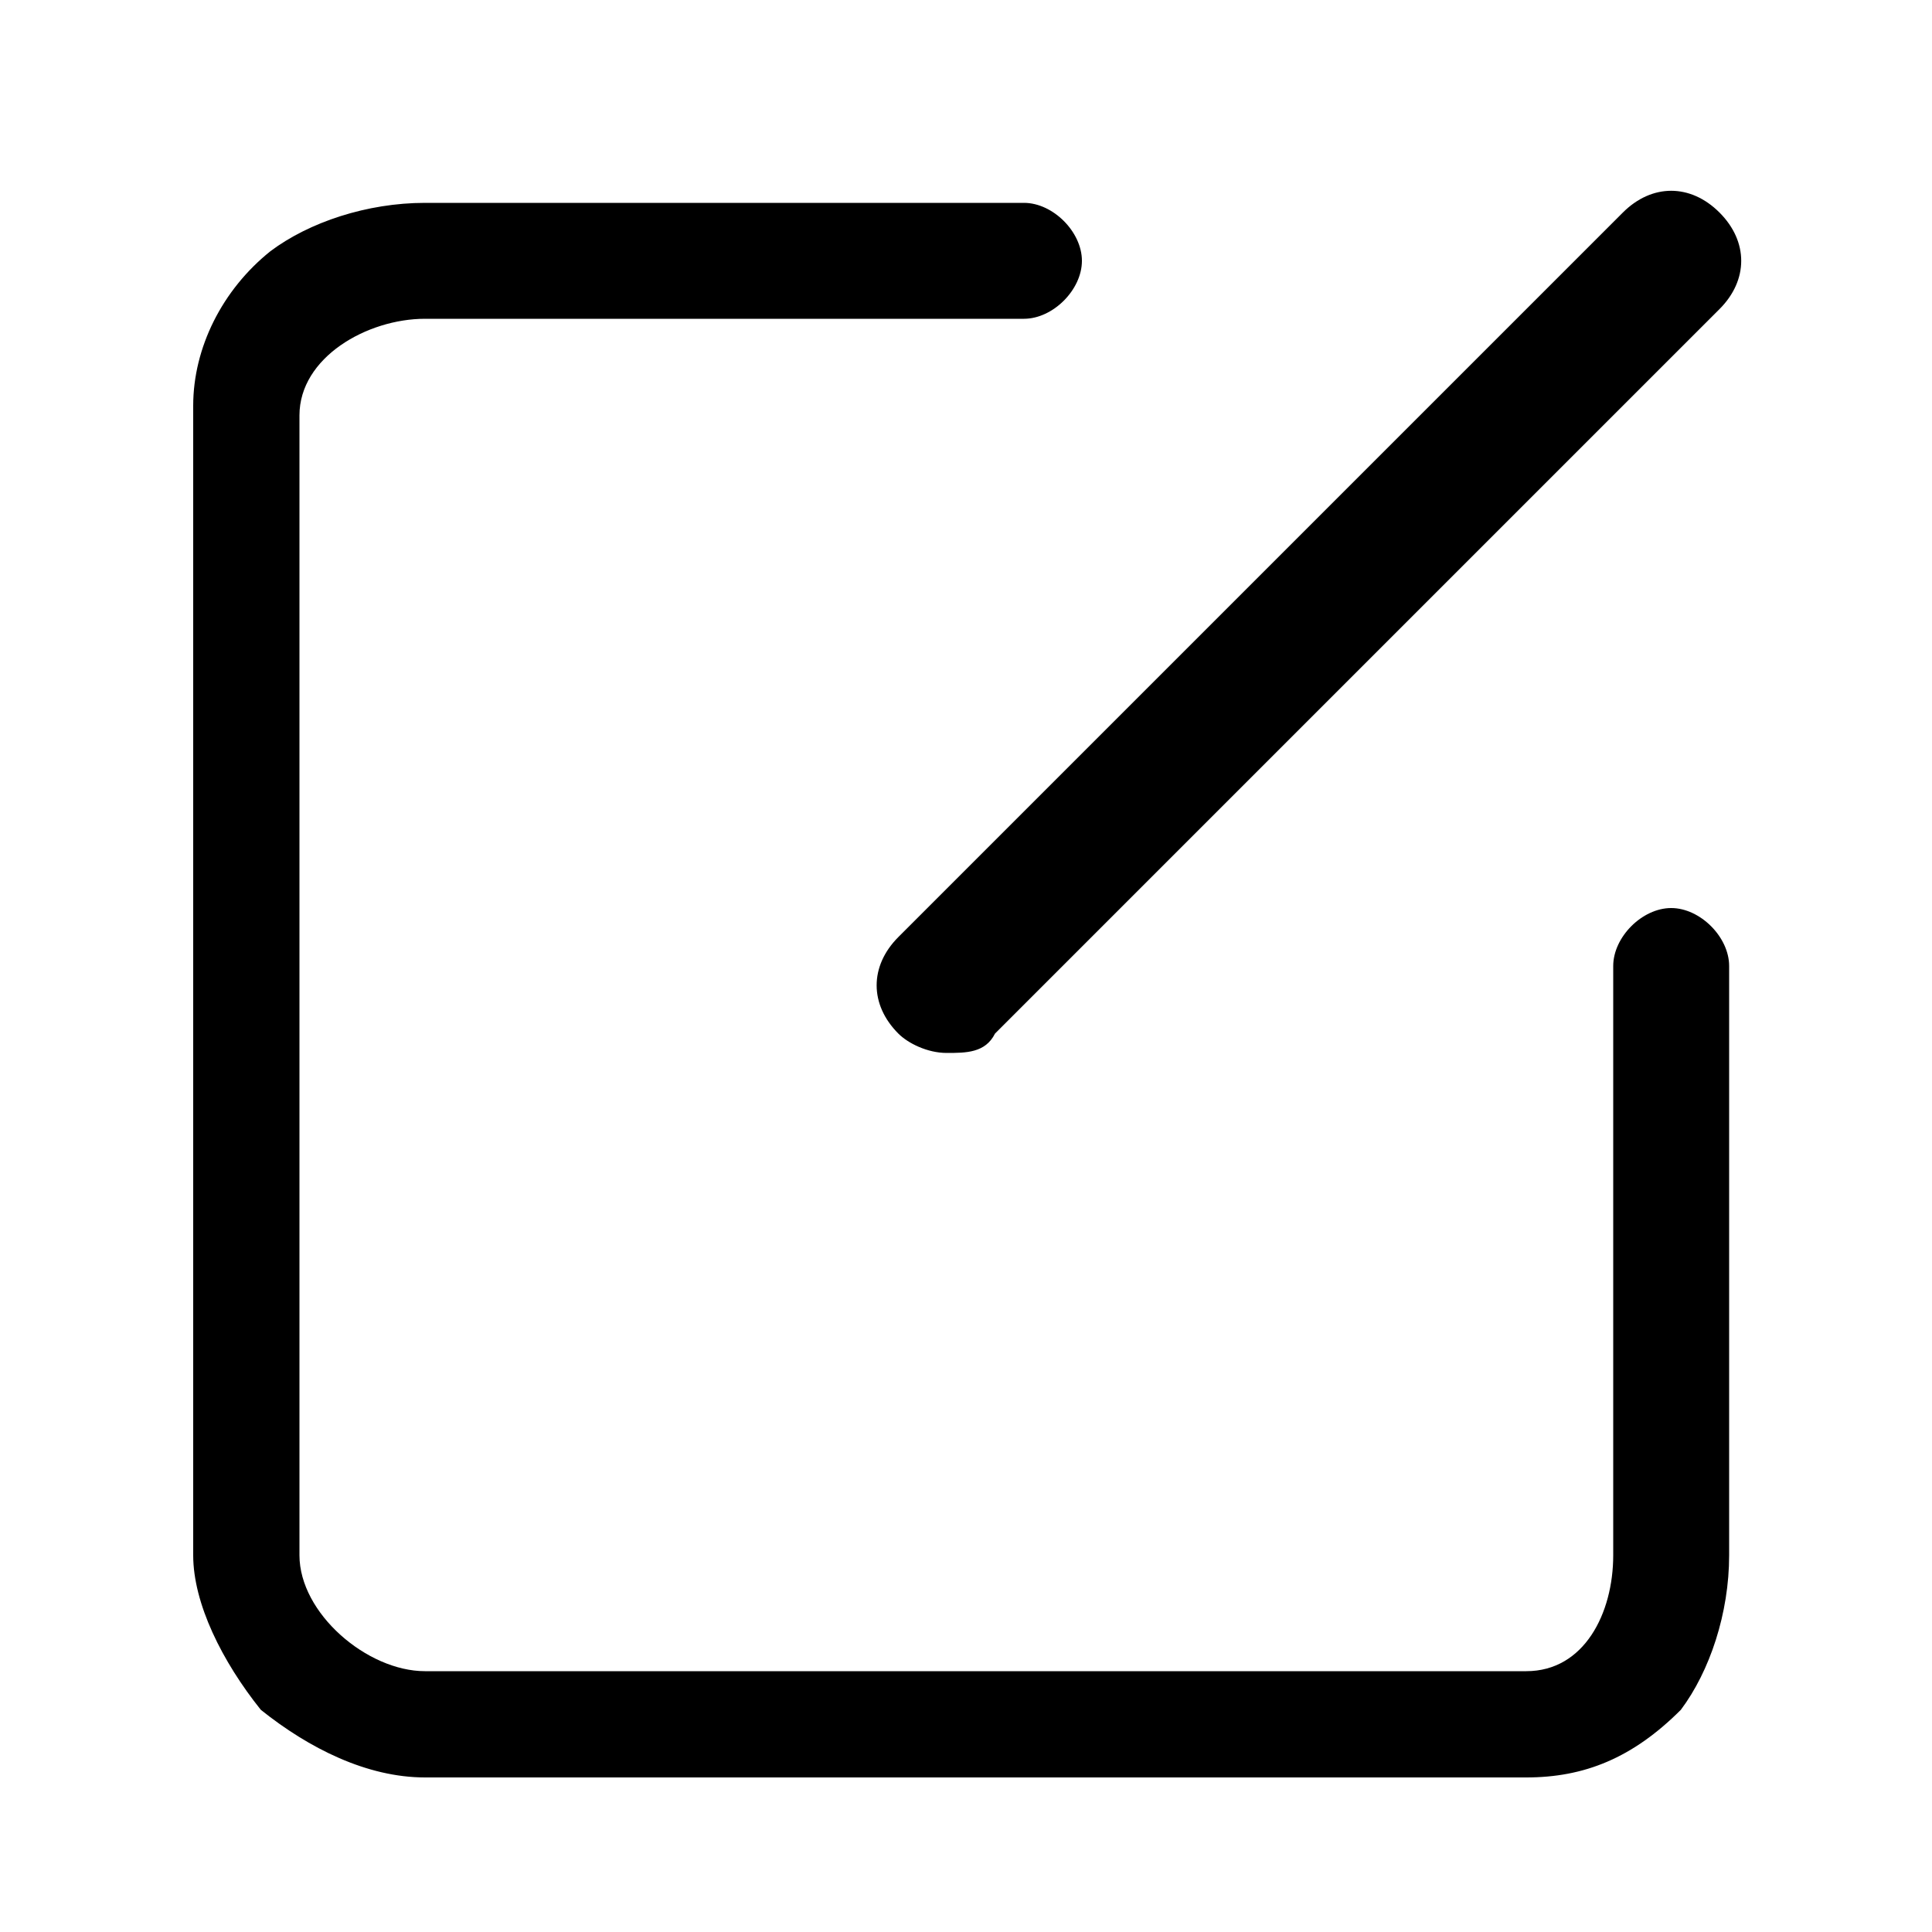 <?xml version="1.0" standalone="no"?><!DOCTYPE svg PUBLIC "-//W3C//DTD SVG 1.1//EN" "http://www.w3.org/Graphics/SVG/1.1/DTD/svg11.dtd"><svg t="1559632733081" class="icon" style="" viewBox="0 0 1024 1024" version="1.1" xmlns="http://www.w3.org/2000/svg" p-id="5916" xmlns:xlink="http://www.w3.org/1999/xlink" width="128" height="128"><defs><style type="text/css"></style></defs><path d="M501.76 558.08c-10.24 0-20.48-5.12-25.6-10.24-15.36-15.36-15.36-35.84 0-51.2l384-384c15.36-15.36 35.84-15.36 51.2 0 15.36 15.36 15.36 35.84 0 51.2l-384 384c-5.12 10.24-15.36 10.24-25.6 10.24z m307.2 384H225.28c-30.72 0-61.44-15.36-87.04-35.84-20.48-25.6-35.84-56.32-35.84-81.92V215.04c0-30.72 15.36-61.44 40.96-81.92 20.48-15.36 51.2-25.6 81.92-25.6h317.44c15.36 0 30.72 15.36 30.72 30.72s-15.36 30.72-30.72 30.72H225.28c-30.72 0-66.56 20.48-66.56 51.2v604.16c0 30.72 35.84 61.44 66.56 61.44h583.68c30.72 0 46.08-30.72 46.08-61.44V512c0-15.36 15.36-30.72 30.72-30.72s30.72 15.36 30.72 30.72v312.32c0 30.72-10.24 61.44-25.6 81.92-25.6 25.6-51.2 35.84-81.92 35.84z" p-id="5917"></path></svg>
